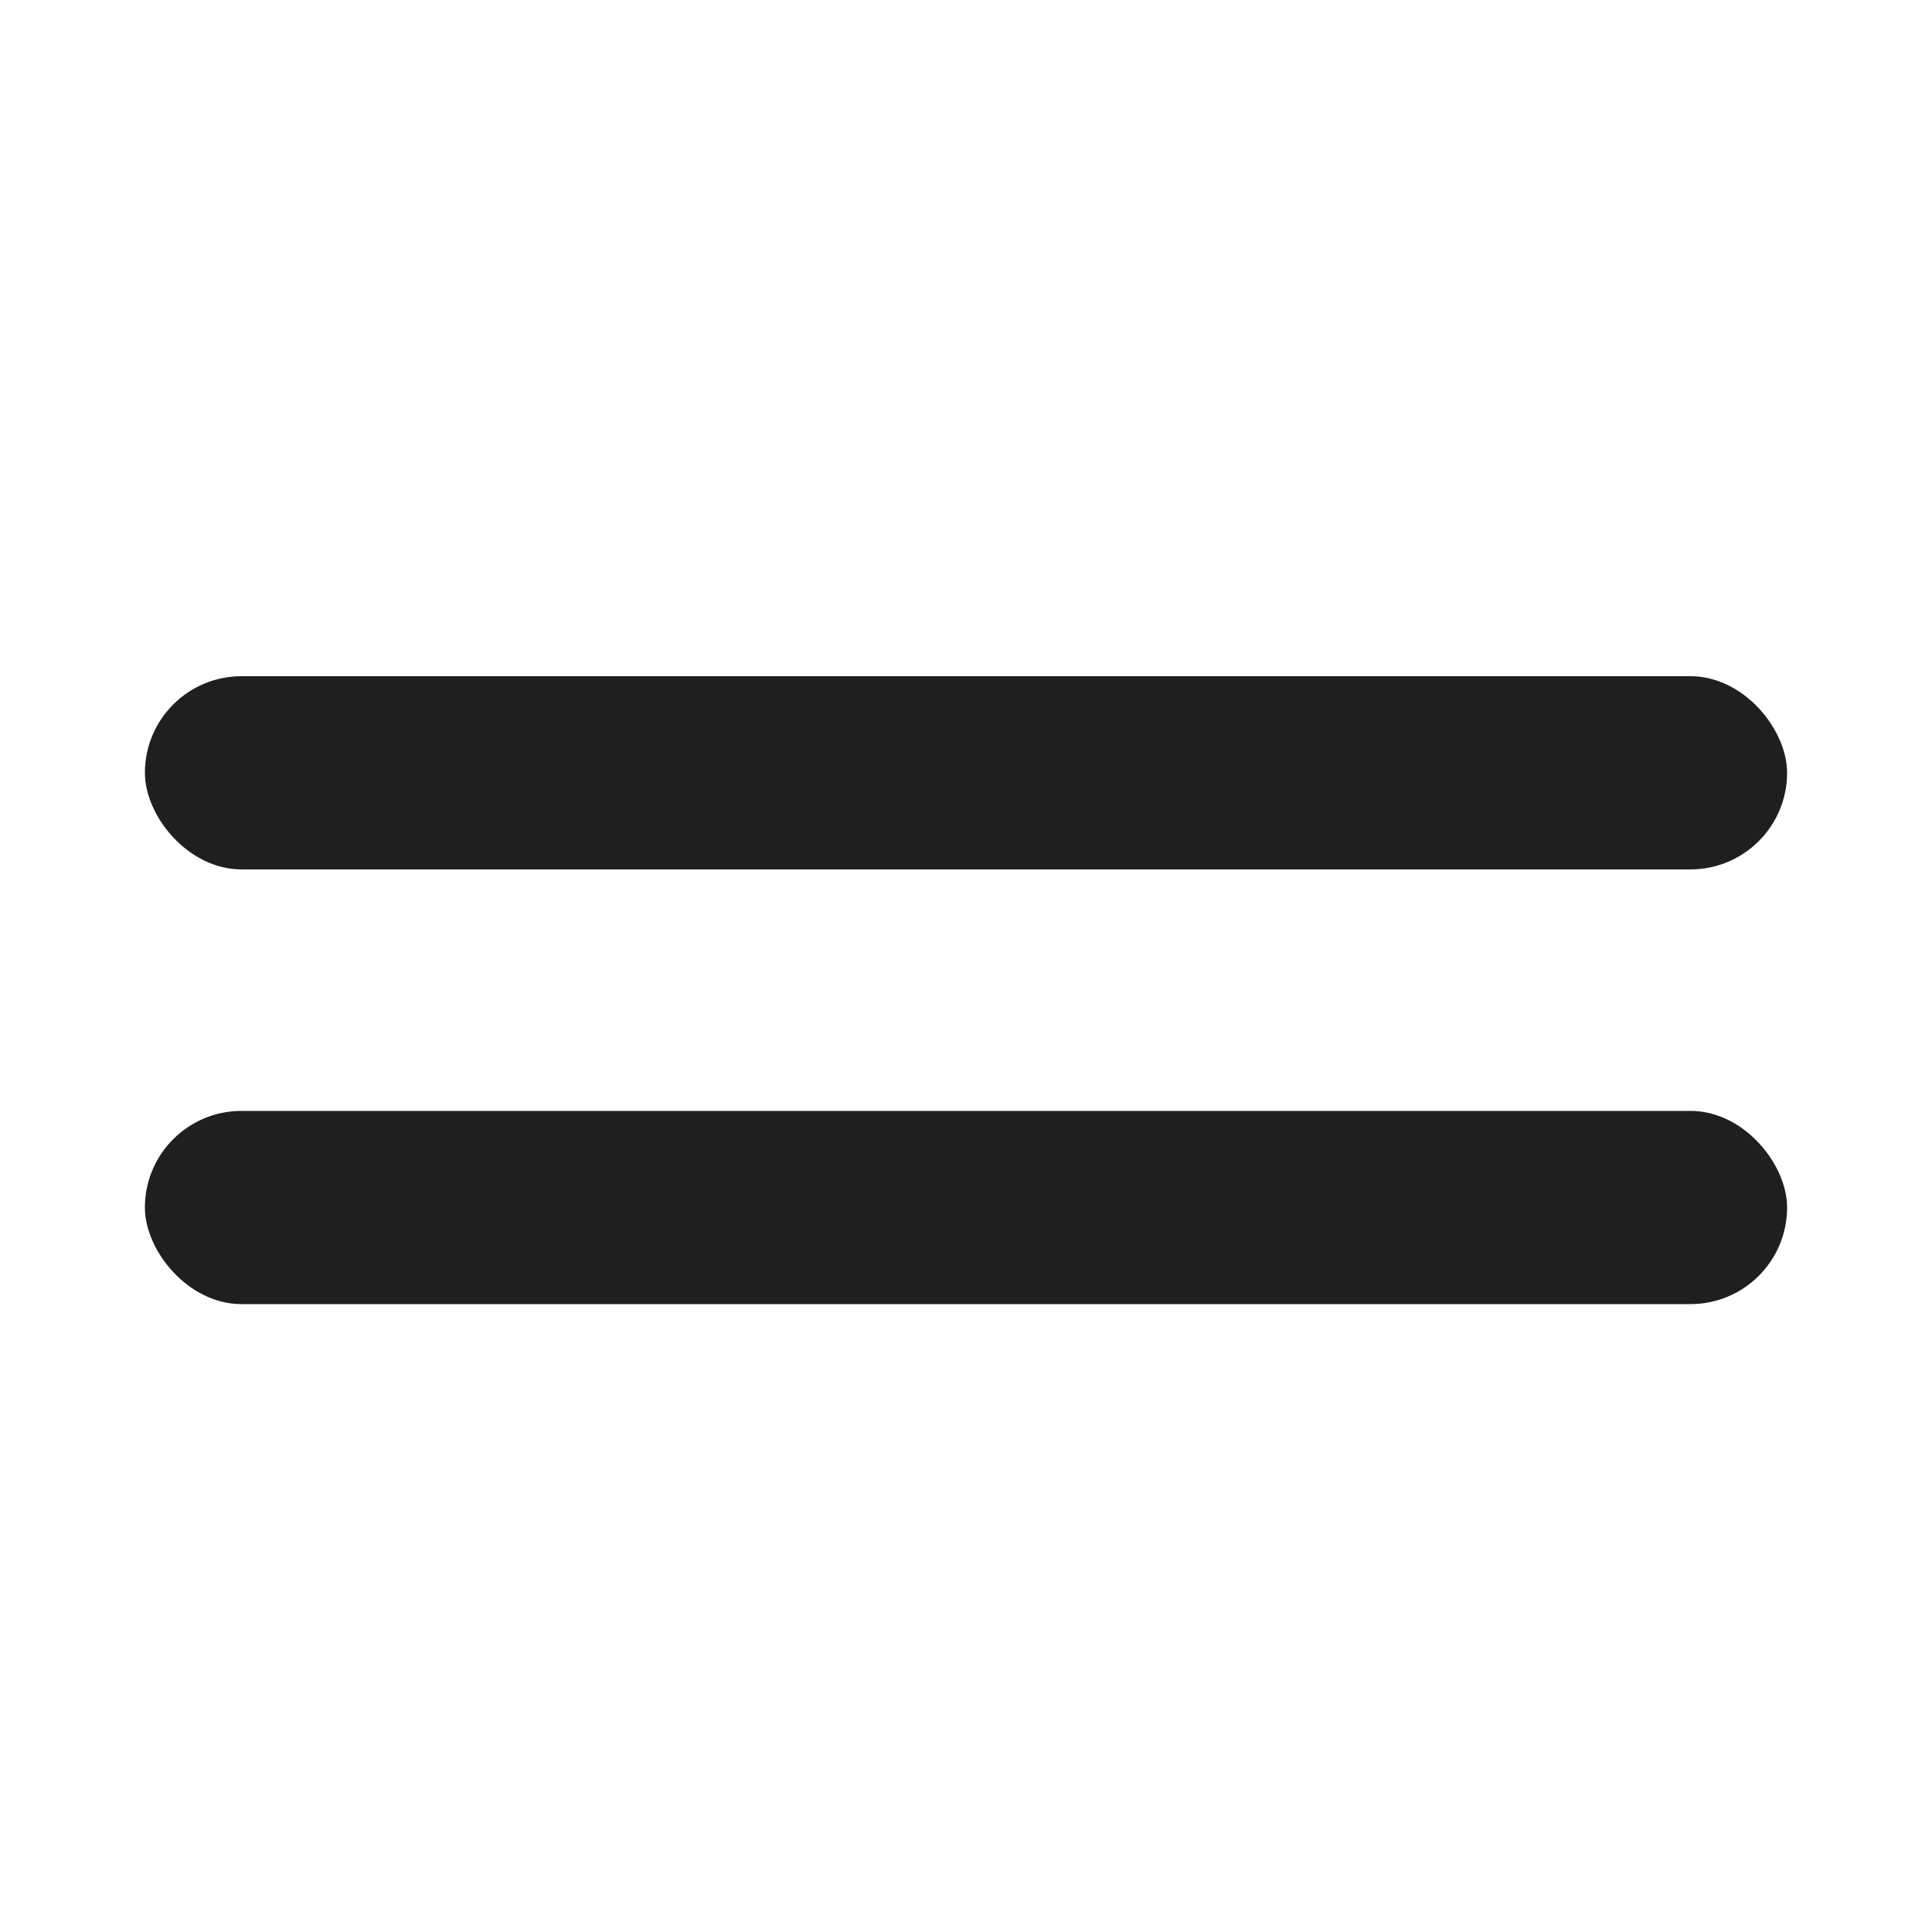 <svg width="40" height="40" viewBox="0 0 40 40" fill="none" xmlns="http://www.w3.org/2000/svg">
<rect x="3" y="14" width="34" height="4" rx="2" fill="#1F1F1F"/>
<rect x="3" y="23" width="34" height="4" rx="2" fill="#1F1F1F"/>
</svg>
